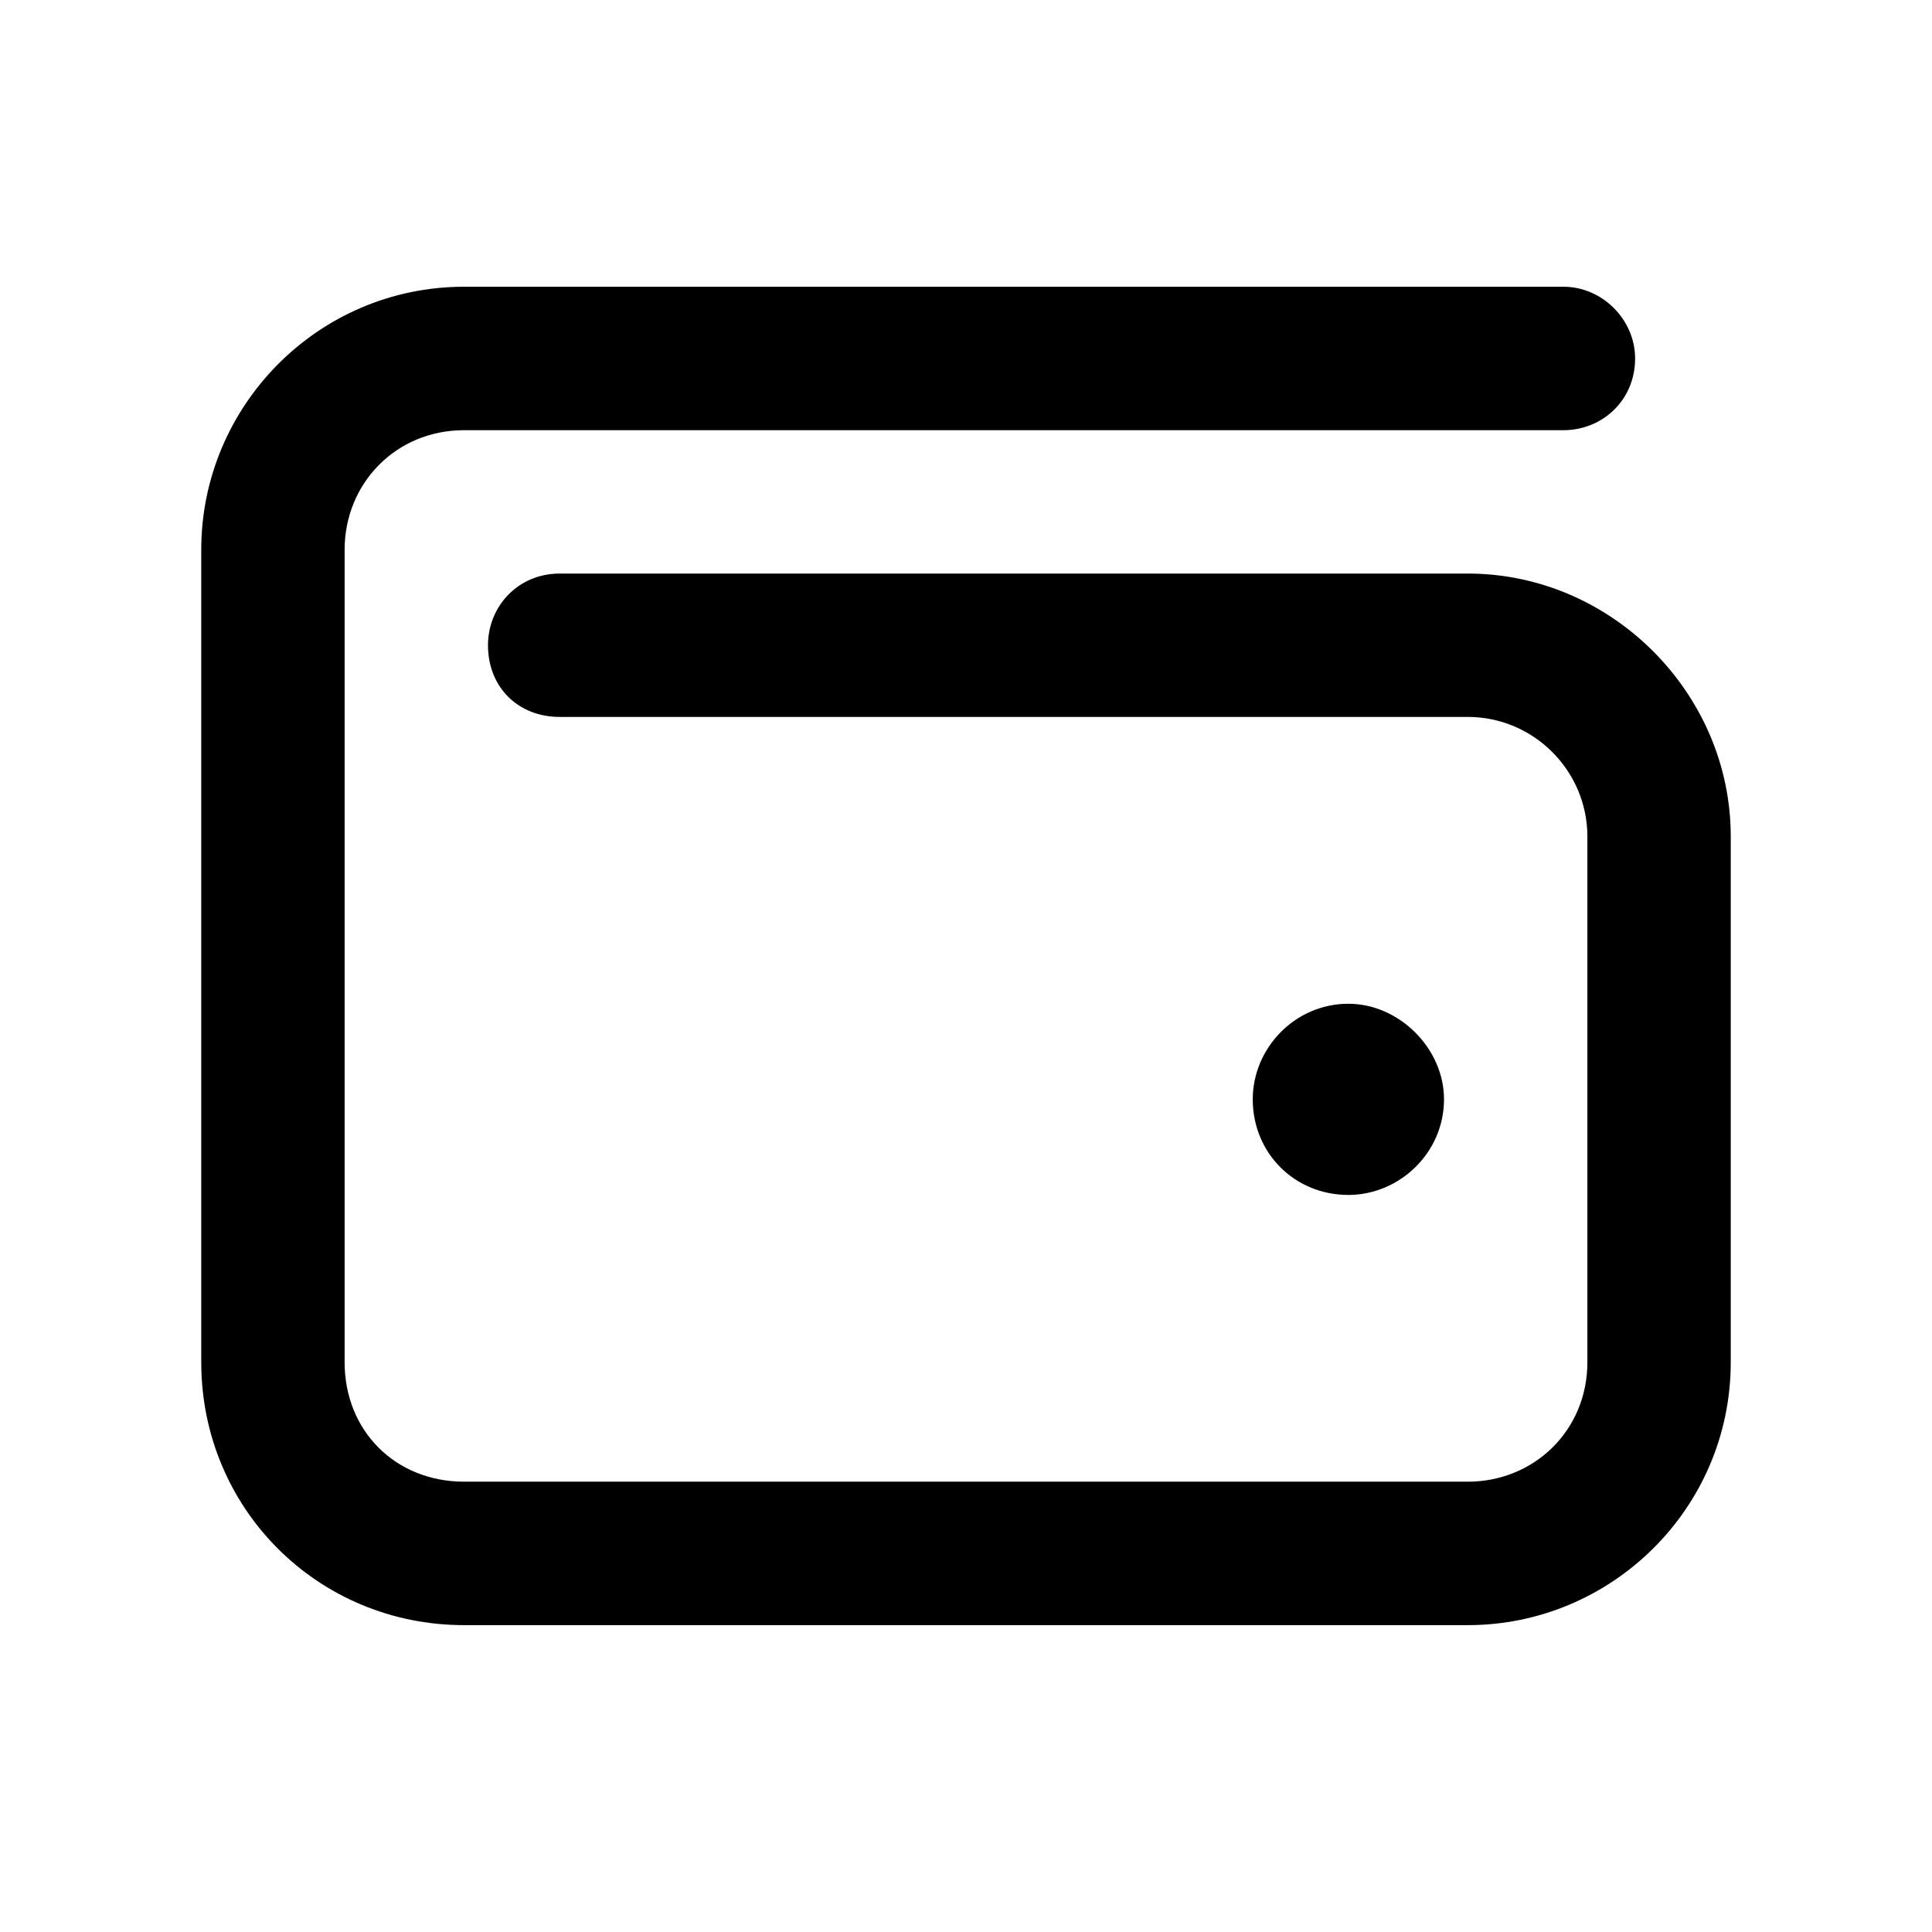 <svg width="24" height="24" viewBox="0 0 24 24" fill="currentColor" xmlns="http://www.w3.org/2000/svg">
<path d="M19.422 3.562C19.904 3.562 20.312 3.971 20.312 4.453C20.312 4.973 19.904 5.344 19.422 5.344H5.766C4.912 5.344 4.281 6.012 4.281 6.828V16.922C4.281 17.775 4.912 18.406 5.766 18.406H18.234C19.051 18.406 19.719 17.775 19.719 16.922V10.391C19.719 9.574 19.051 8.906 18.234 8.906H6.953C6.434 8.906 6.062 8.535 6.062 8.016C6.062 7.533 6.434 7.125 6.953 7.125H18.234C20.016 7.125 21.5 8.609 21.5 10.391V16.922C21.5 18.74 20.016 20.188 18.234 20.188H5.766C3.947 20.188 2.5 18.74 2.5 16.922V6.828C2.5 5.047 3.947 3.562 5.766 3.562H19.422ZM15.562 13.656C15.562 13.025 16.082 12.469 16.75 12.469C17.381 12.469 17.938 13.025 17.938 13.656C17.938 14.324 17.381 14.844 16.75 14.844C16.082 14.844 15.562 14.324 15.562 13.656Z" fill="currentColor"/>
</svg>
